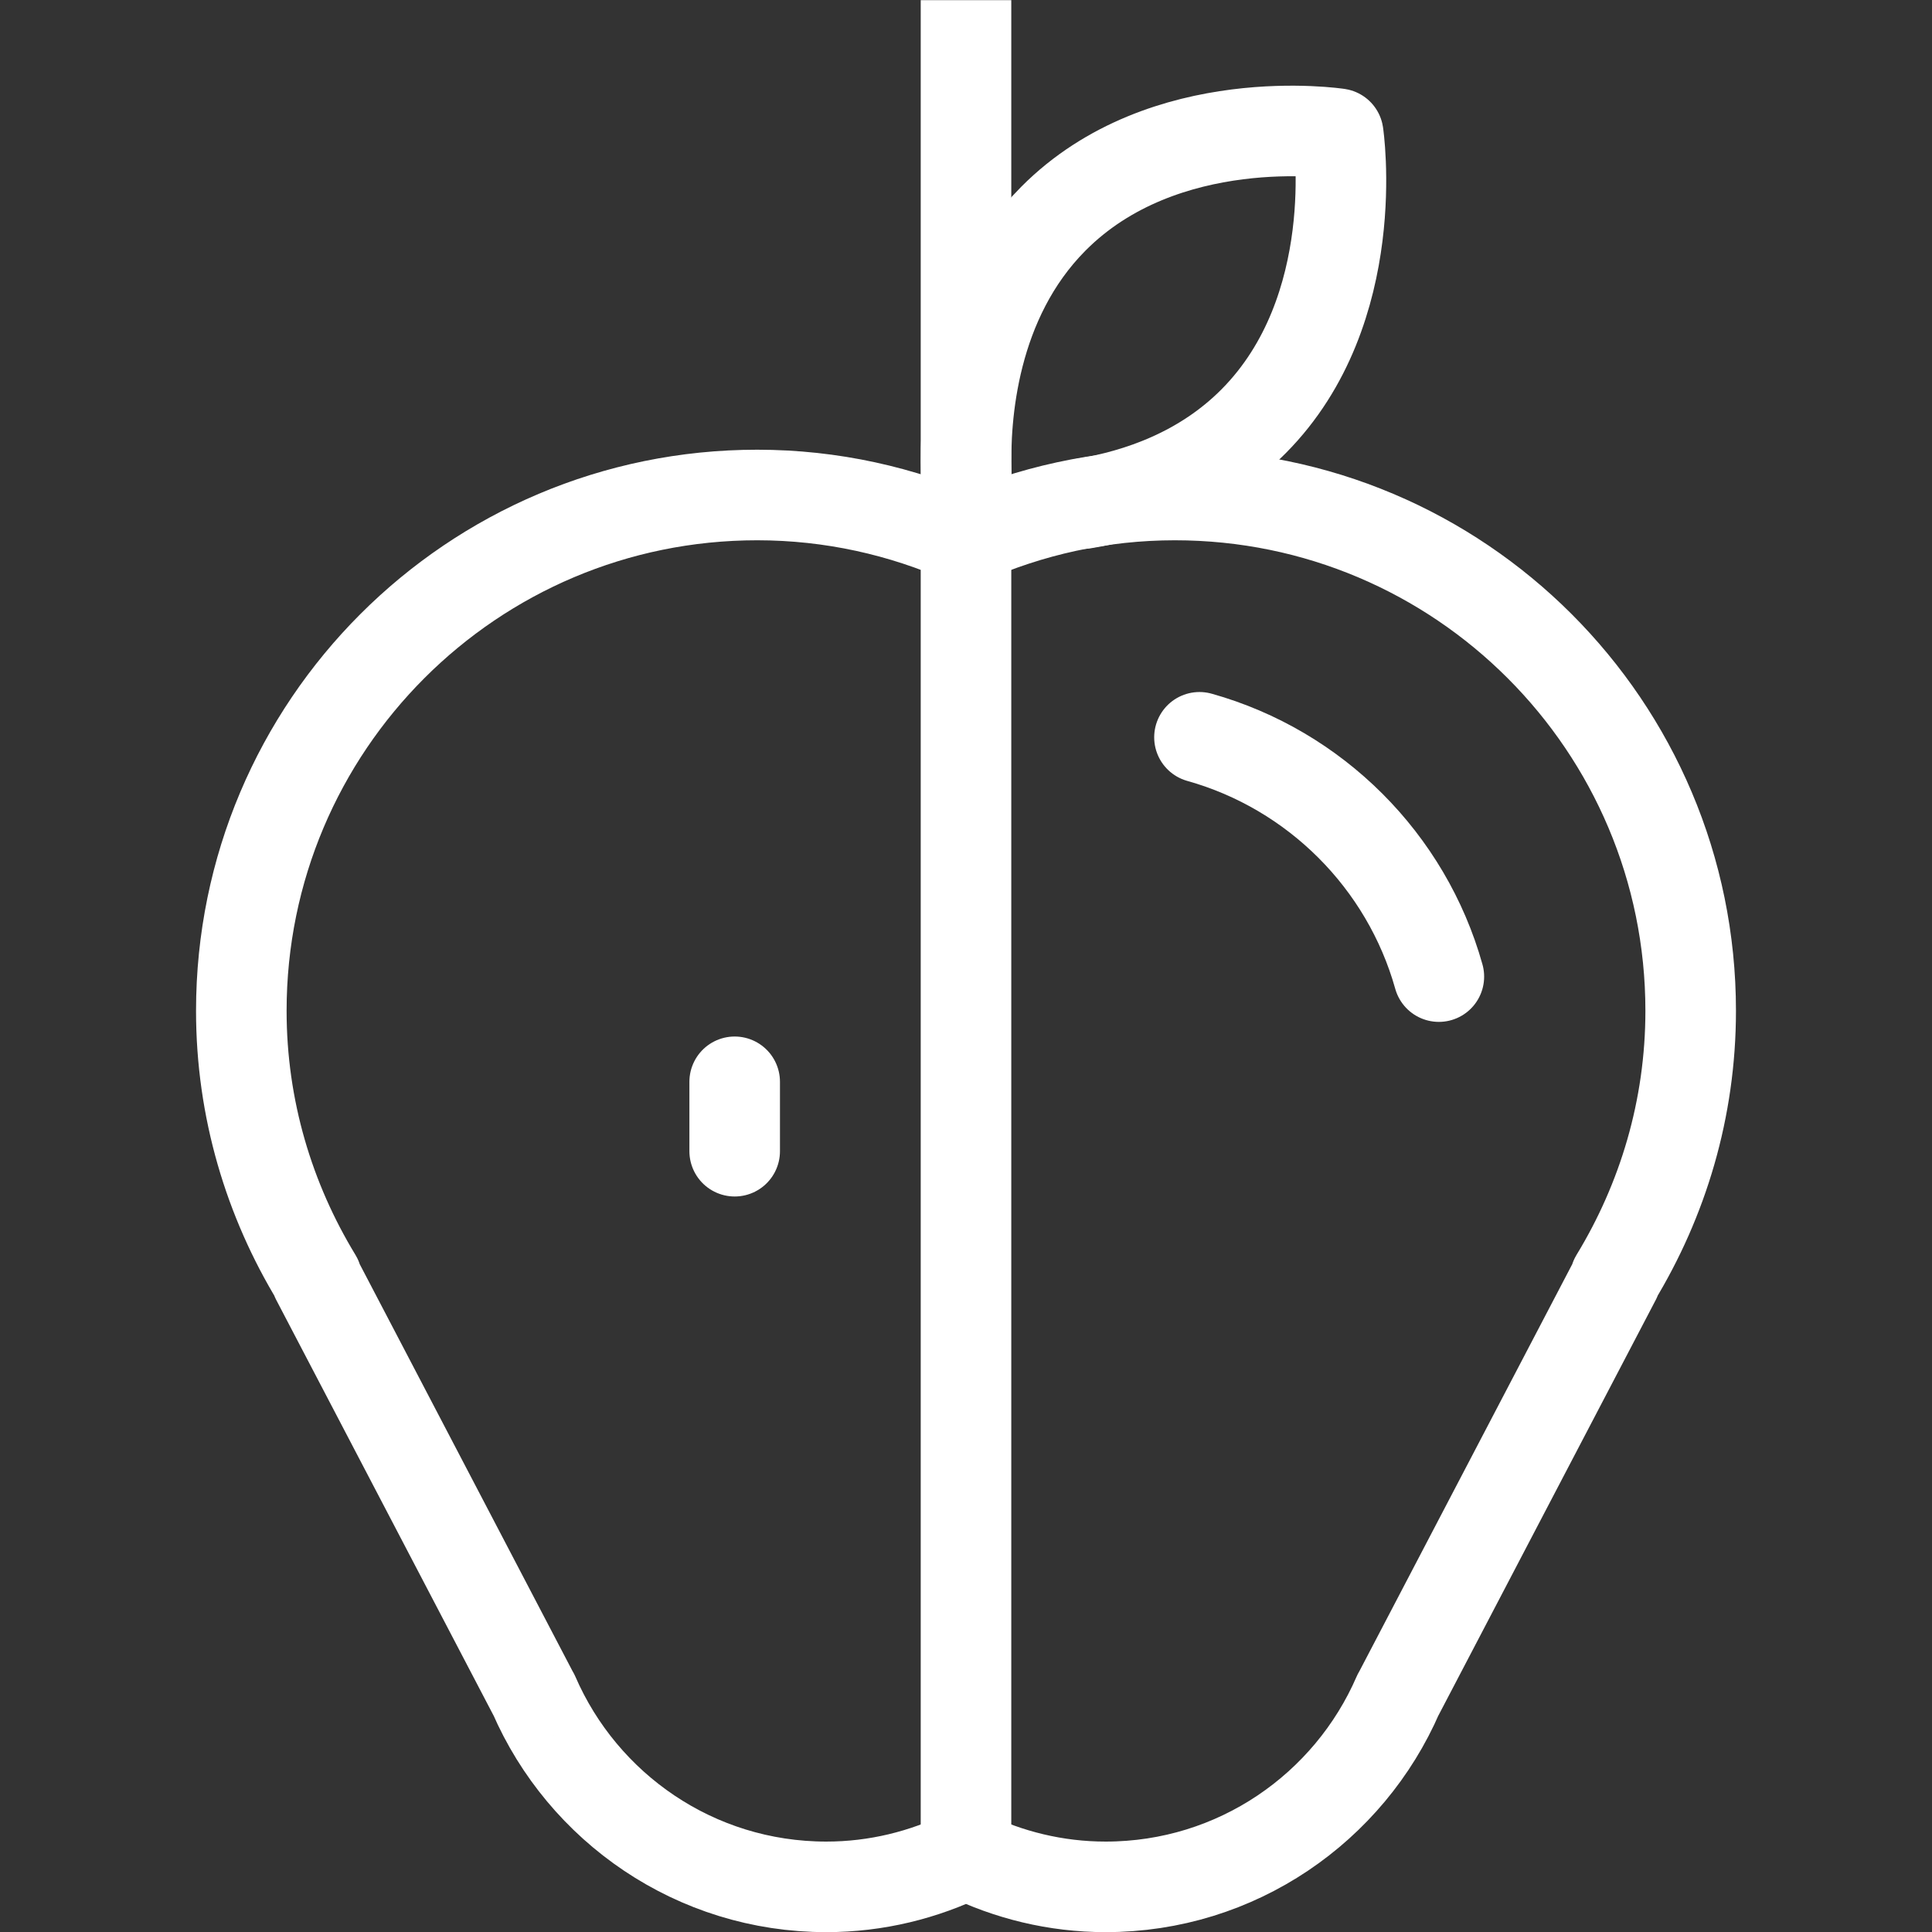 <?xml version="1.0" encoding="utf-8"?>
<!-- Generator: Adobe Illustrator 15.0.0, SVG Export Plug-In . SVG Version: 6.00 Build 0)  -->
<!DOCTYPE svg PUBLIC "-//W3C//DTD SVG 1.1//EN" "http://www.w3.org/Graphics/SVG/1.1/DTD/svg11.dtd">
<svg version="1.1" id="Layer_1" xmlns="http://www.w3.org/2000/svg" xmlns:xlink="http://www.w3.org/1999/xlink" x="0px" y="0px"
	 width="96px" height="96px" viewBox="0 0 96 96" enable-background="new 0 0 96 96" xml:space="preserve">
<rect x="0" y="0" width="96" height="96" fill="#333333" stroke="none"/>
<g>
	
		<line fill="none" stroke="#FFFFFF" stroke-width="4.5" stroke-linejoin="round" stroke-miterlimit="10" x1="48" y1="0.007" x2="48" y2="92.138"/>
	<path fill="none" stroke="#FFFFFF" stroke-width="4.5" stroke-linecap="round" stroke-linejoin="round" stroke-miterlimit="10" d="
		M84.009,50.227c0-14.156-11.477-25.631-25.632-25.631c-3.697,0-7.201,0.799-10.377,2.207c-3.176-1.408-6.68-2.207-10.377-2.207
		c-14.155,0-25.632,11.475-25.632,25.631c0,4.875,1.387,9.416,3.748,13.295l-0.02,0.027L26.523,84.21l0.004-0.002
		c2.434,5.615,8.02,9.549,14.531,9.549c2.494,0,4.844-0.594,6.941-1.619c2.098,1.025,4.447,1.619,6.941,1.619
		c6.512,0,12.098-3.934,14.531-9.549l0.004,0.002L80.28,63.549l-0.02-0.027C82.622,59.643,84.009,55.102,84.009,50.227z"/>
	<path fill="none" stroke="#FFFFFF" stroke-width="4.5" stroke-linecap="round" stroke-linejoin="round" stroke-miterlimit="10" d="
		M48.012,23.488c-0.086-2.804,0.299-8.558,4.32-12.612c5.508-5.555,14.162-4.23,14.162-4.23s1.311,8.729-4.195,14.279
		c-2.533,2.554-5.734,3.655-8.451,4.097"/>
	<path fill="none" stroke="#FFFFFF" stroke-width="4.5" stroke-linecap="round" stroke-linejoin="round" stroke-miterlimit="10" d="
		M71.496,48.527c-1.611-5.748-6.145-10.279-11.895-11.891"/>
	
		<line fill="none" stroke="#FFFFFF" stroke-width="4.5" stroke-linecap="round" stroke-linejoin="round" stroke-miterlimit="10" x1="36.506" y1="53.754" x2="36.506" y2="57.203"/>
</g>
</svg>
